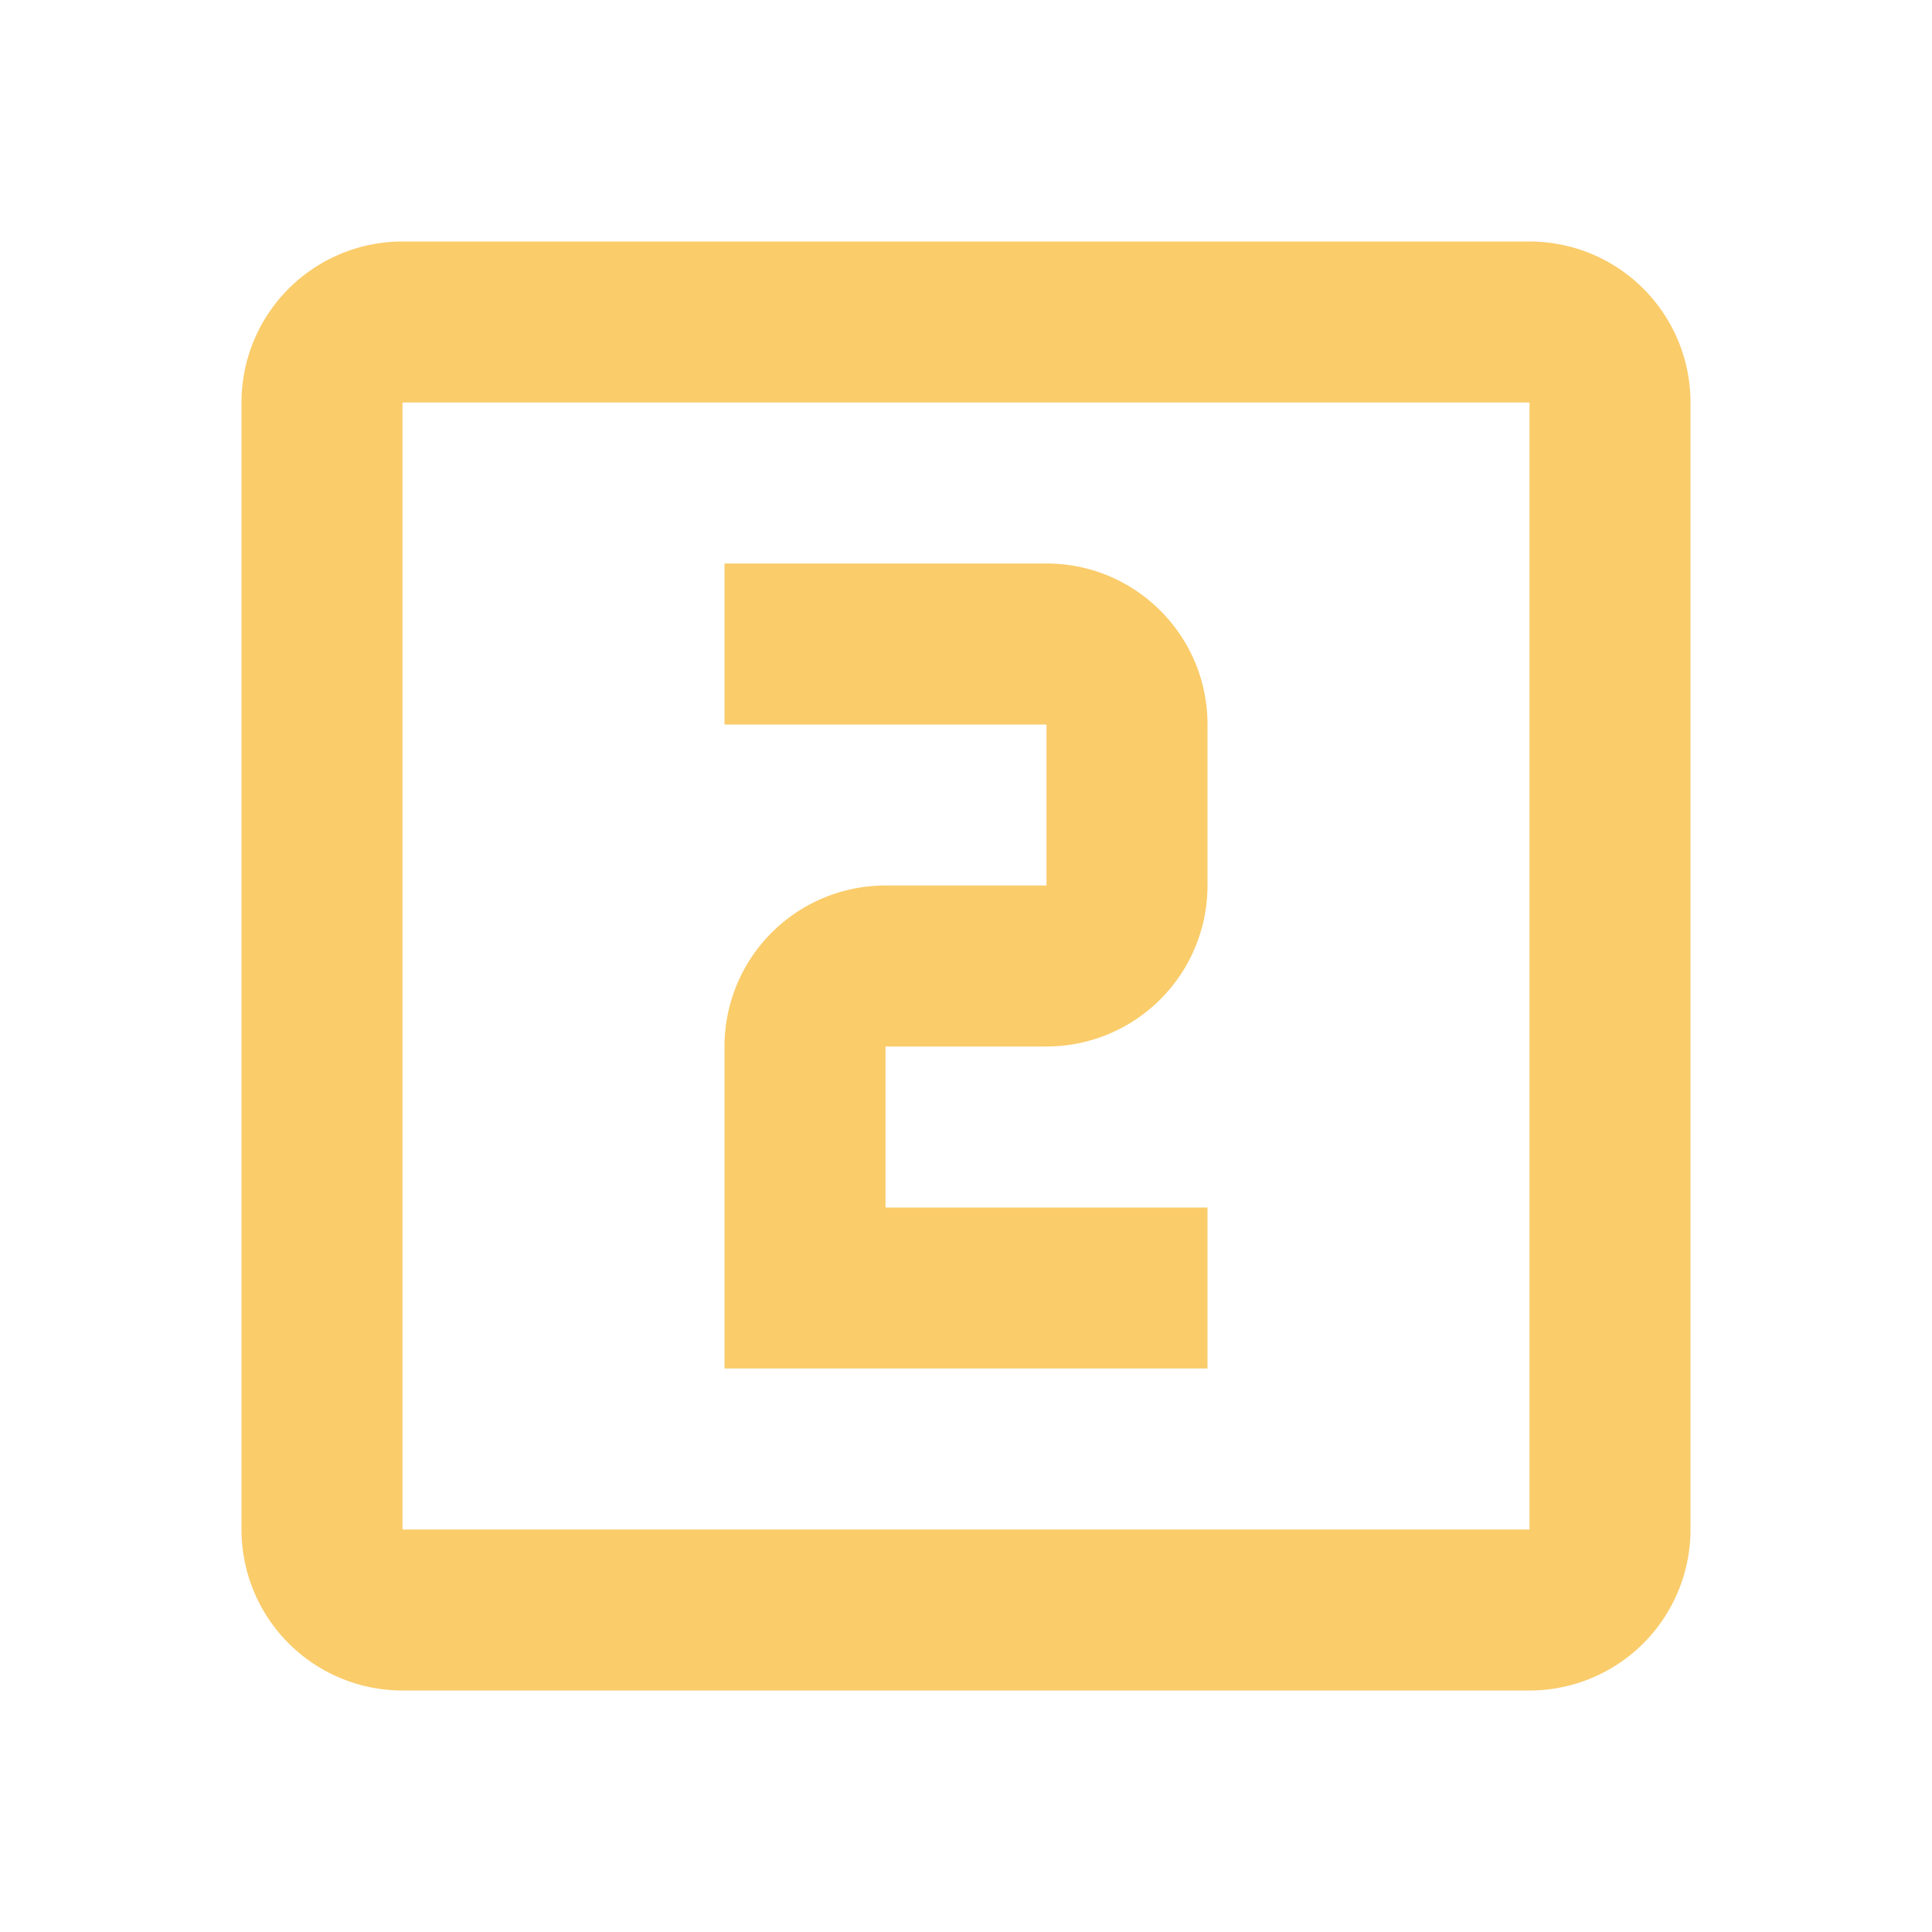 <svg xmlns="http://www.w3.org/2000/svg" xmlns:xlink="http://www.w3.org/1999/xlink" version="1.1" width="24" height="24"><rect id="backgroundrect" width="100%" height="100%" x="0" y="0" fill="none" stroke="none"/><g class="currentLayer" style=""><title>Layer 1</title><path d="M15,15H11V13H13A2,2 0 0,0 15,11V9C15,7.89 14.1,7 13,7H9V9H13V11H11A2,2 0 0,0 9,13V17H15M19,19H5V5H19M19,3H5A2,2 0 0,0 3,5V19A2,2 0 0,0 5,21H19A2,2 0 0,0 21,19V5A2,2 0 0,0 19,3Z" id="svg_1" class="selected" fill-opacity="1" fill="#facc6a"/></g></svg>